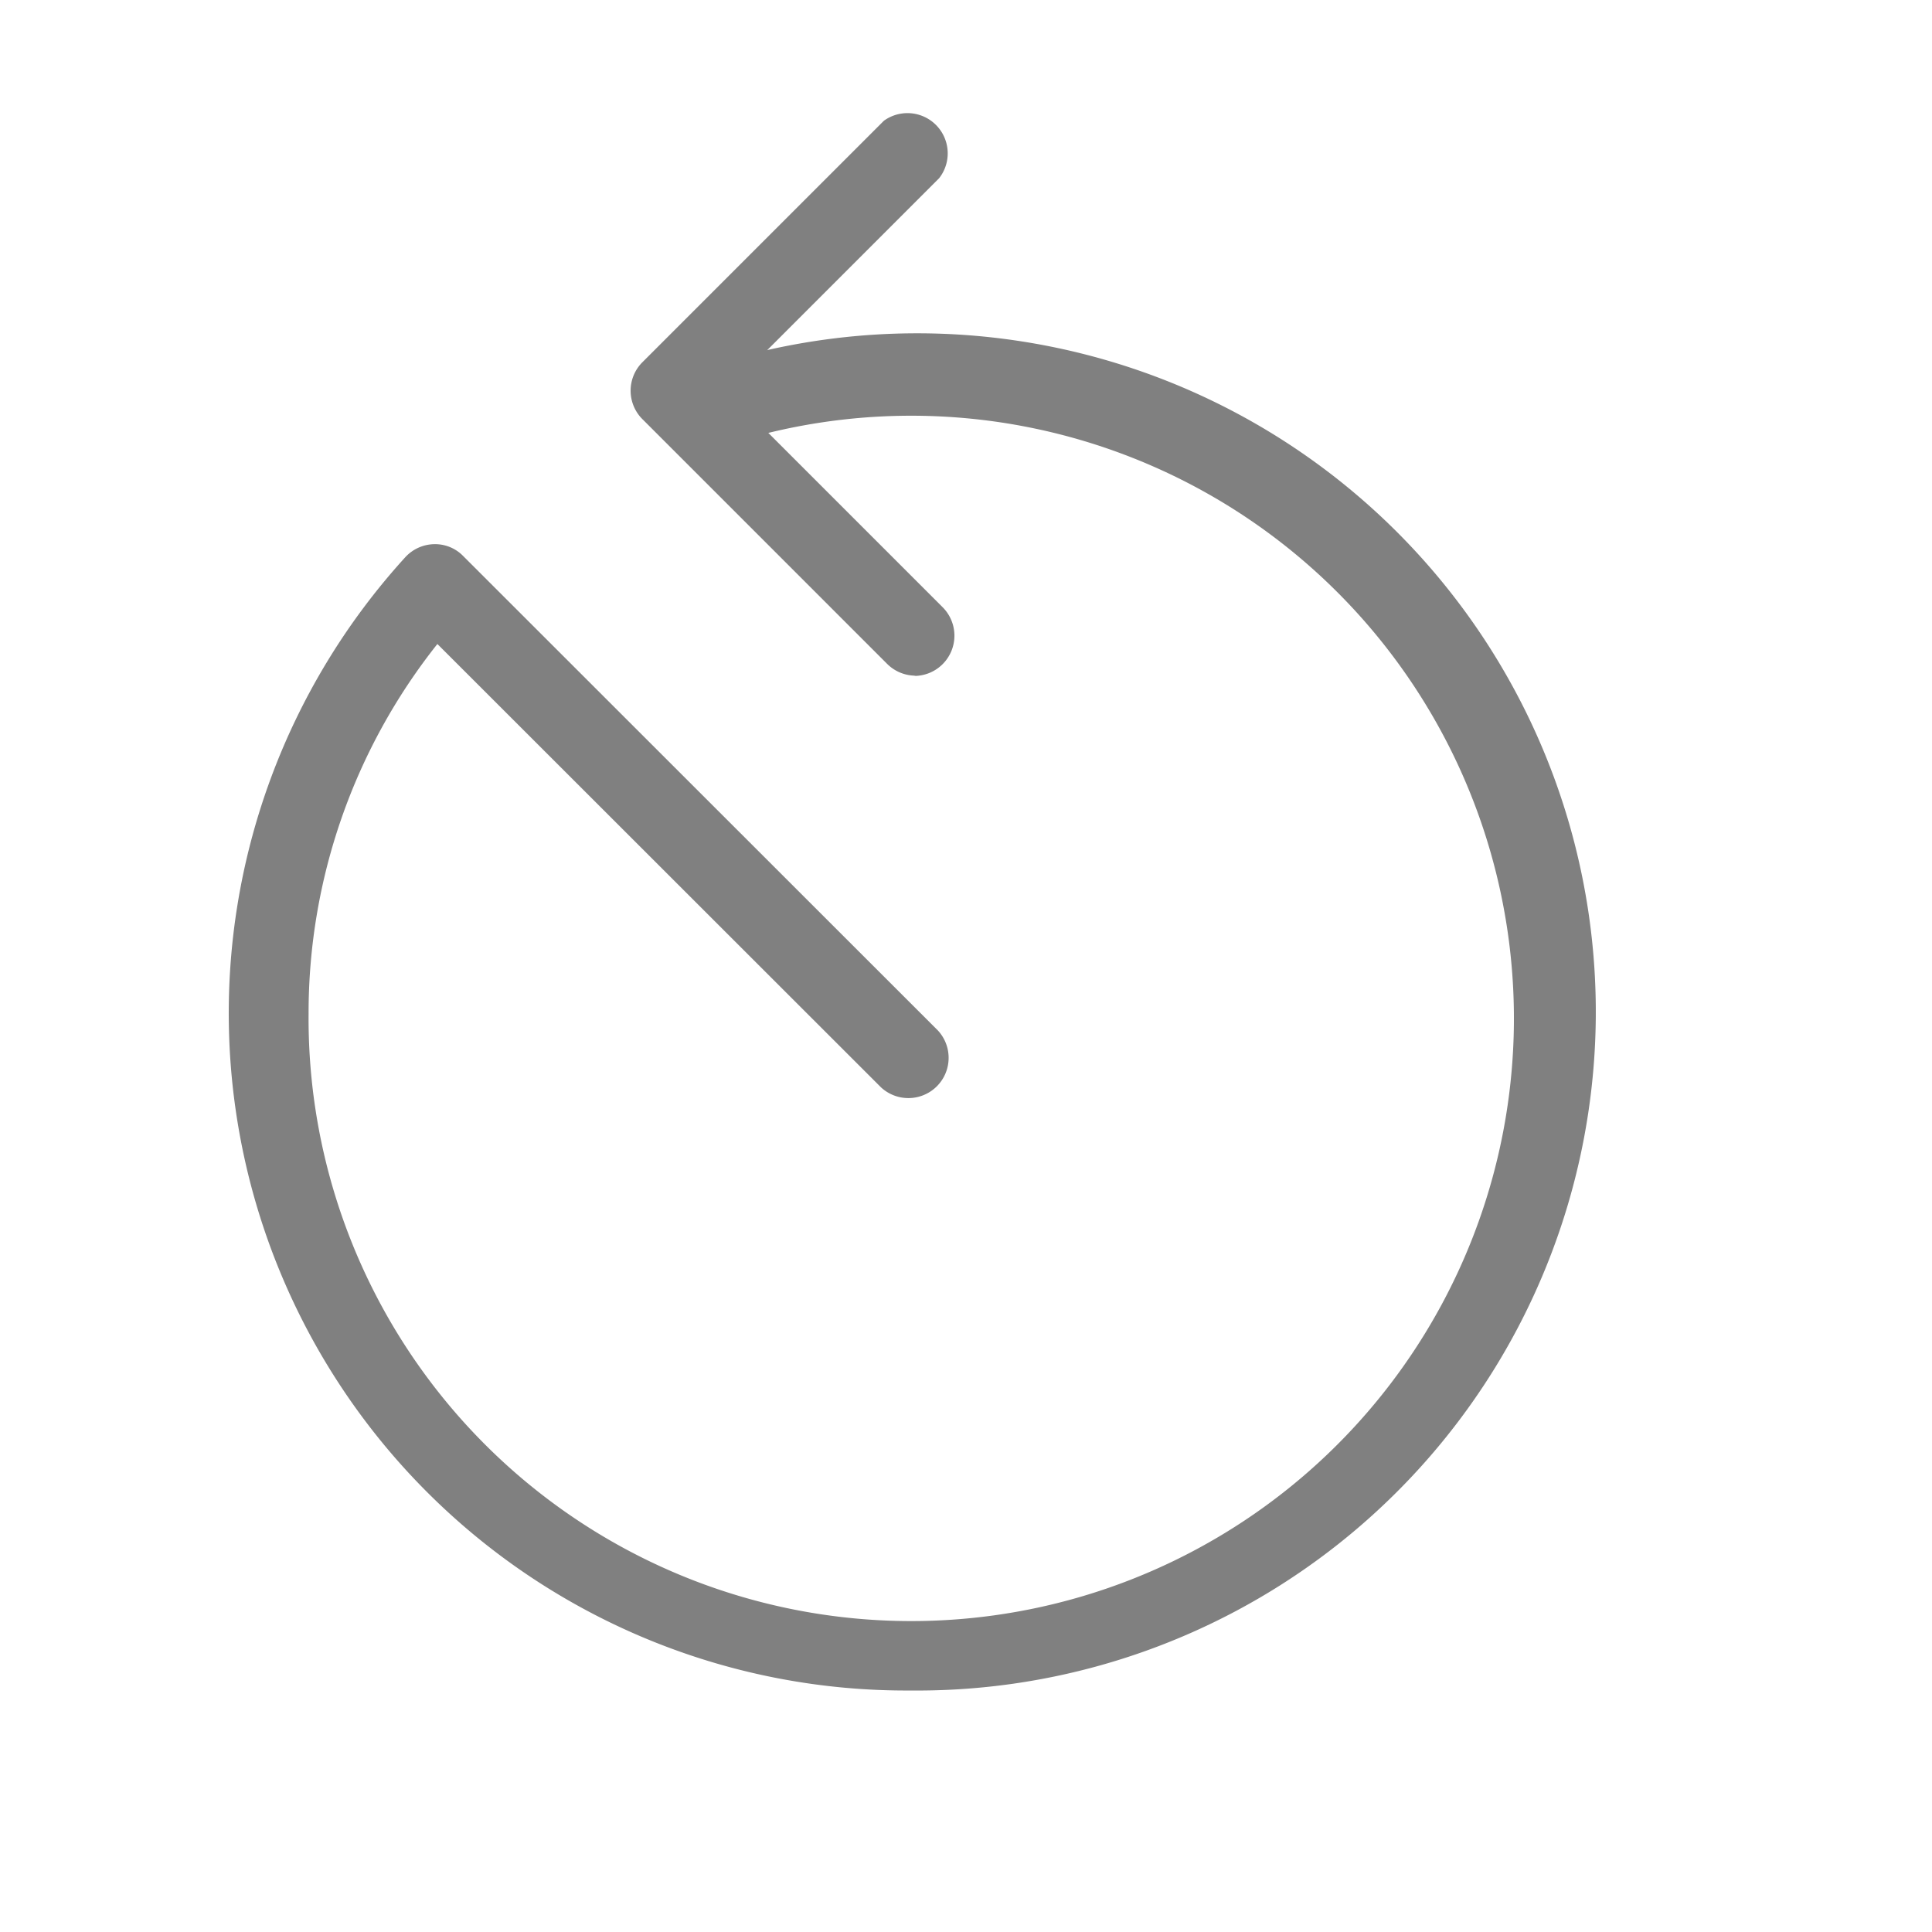 <svg xmlns="http://www.w3.org/2000/svg" viewBox="0 0 72 72"><defs><style>.cls-1{fill:none;}.cls-2{fill:gray;}</style></defs><title>m_072</title><g id="Rectangles"><rect class="cls-1" x="0.36" y="0.36" width="71.28" height="71.28"/><g id="History"><g id="_Group_" data-name="&lt;Group&gt;"><path class="cls-2" d="M33.92,63A25.24,25.24,0,0,1,15.1,20.77a1.5,1.5,0,0,1,1.07-.49,1.46,1.46,0,0,1,1.09.44L34.95,38.4a1.5,1.5,0,0,1-2.12,2.12L16.3,24a22.11,22.11,0,0,0-4.8,13.78A22.46,22.46,0,1,0,27.92,16.32a1.5,1.5,0,1,1-.81-2.89A25.29,25.29,0,1,1,33.92,63Z"/></g><g id="_Group_2" data-name="&lt;Group&gt;"><path class="cls-2" d="M34.12,25.18a1.5,1.5,0,0,1-1.06-.44l-9.12-9.12a1.5,1.5,0,0,1,0-2.12l9-9A1.5,1.5,0,0,1,35,6.64l-7.93,7.93,8.06,8.06a1.5,1.5,0,0,1-1.06,2.56Z"/></g></g></g></svg>